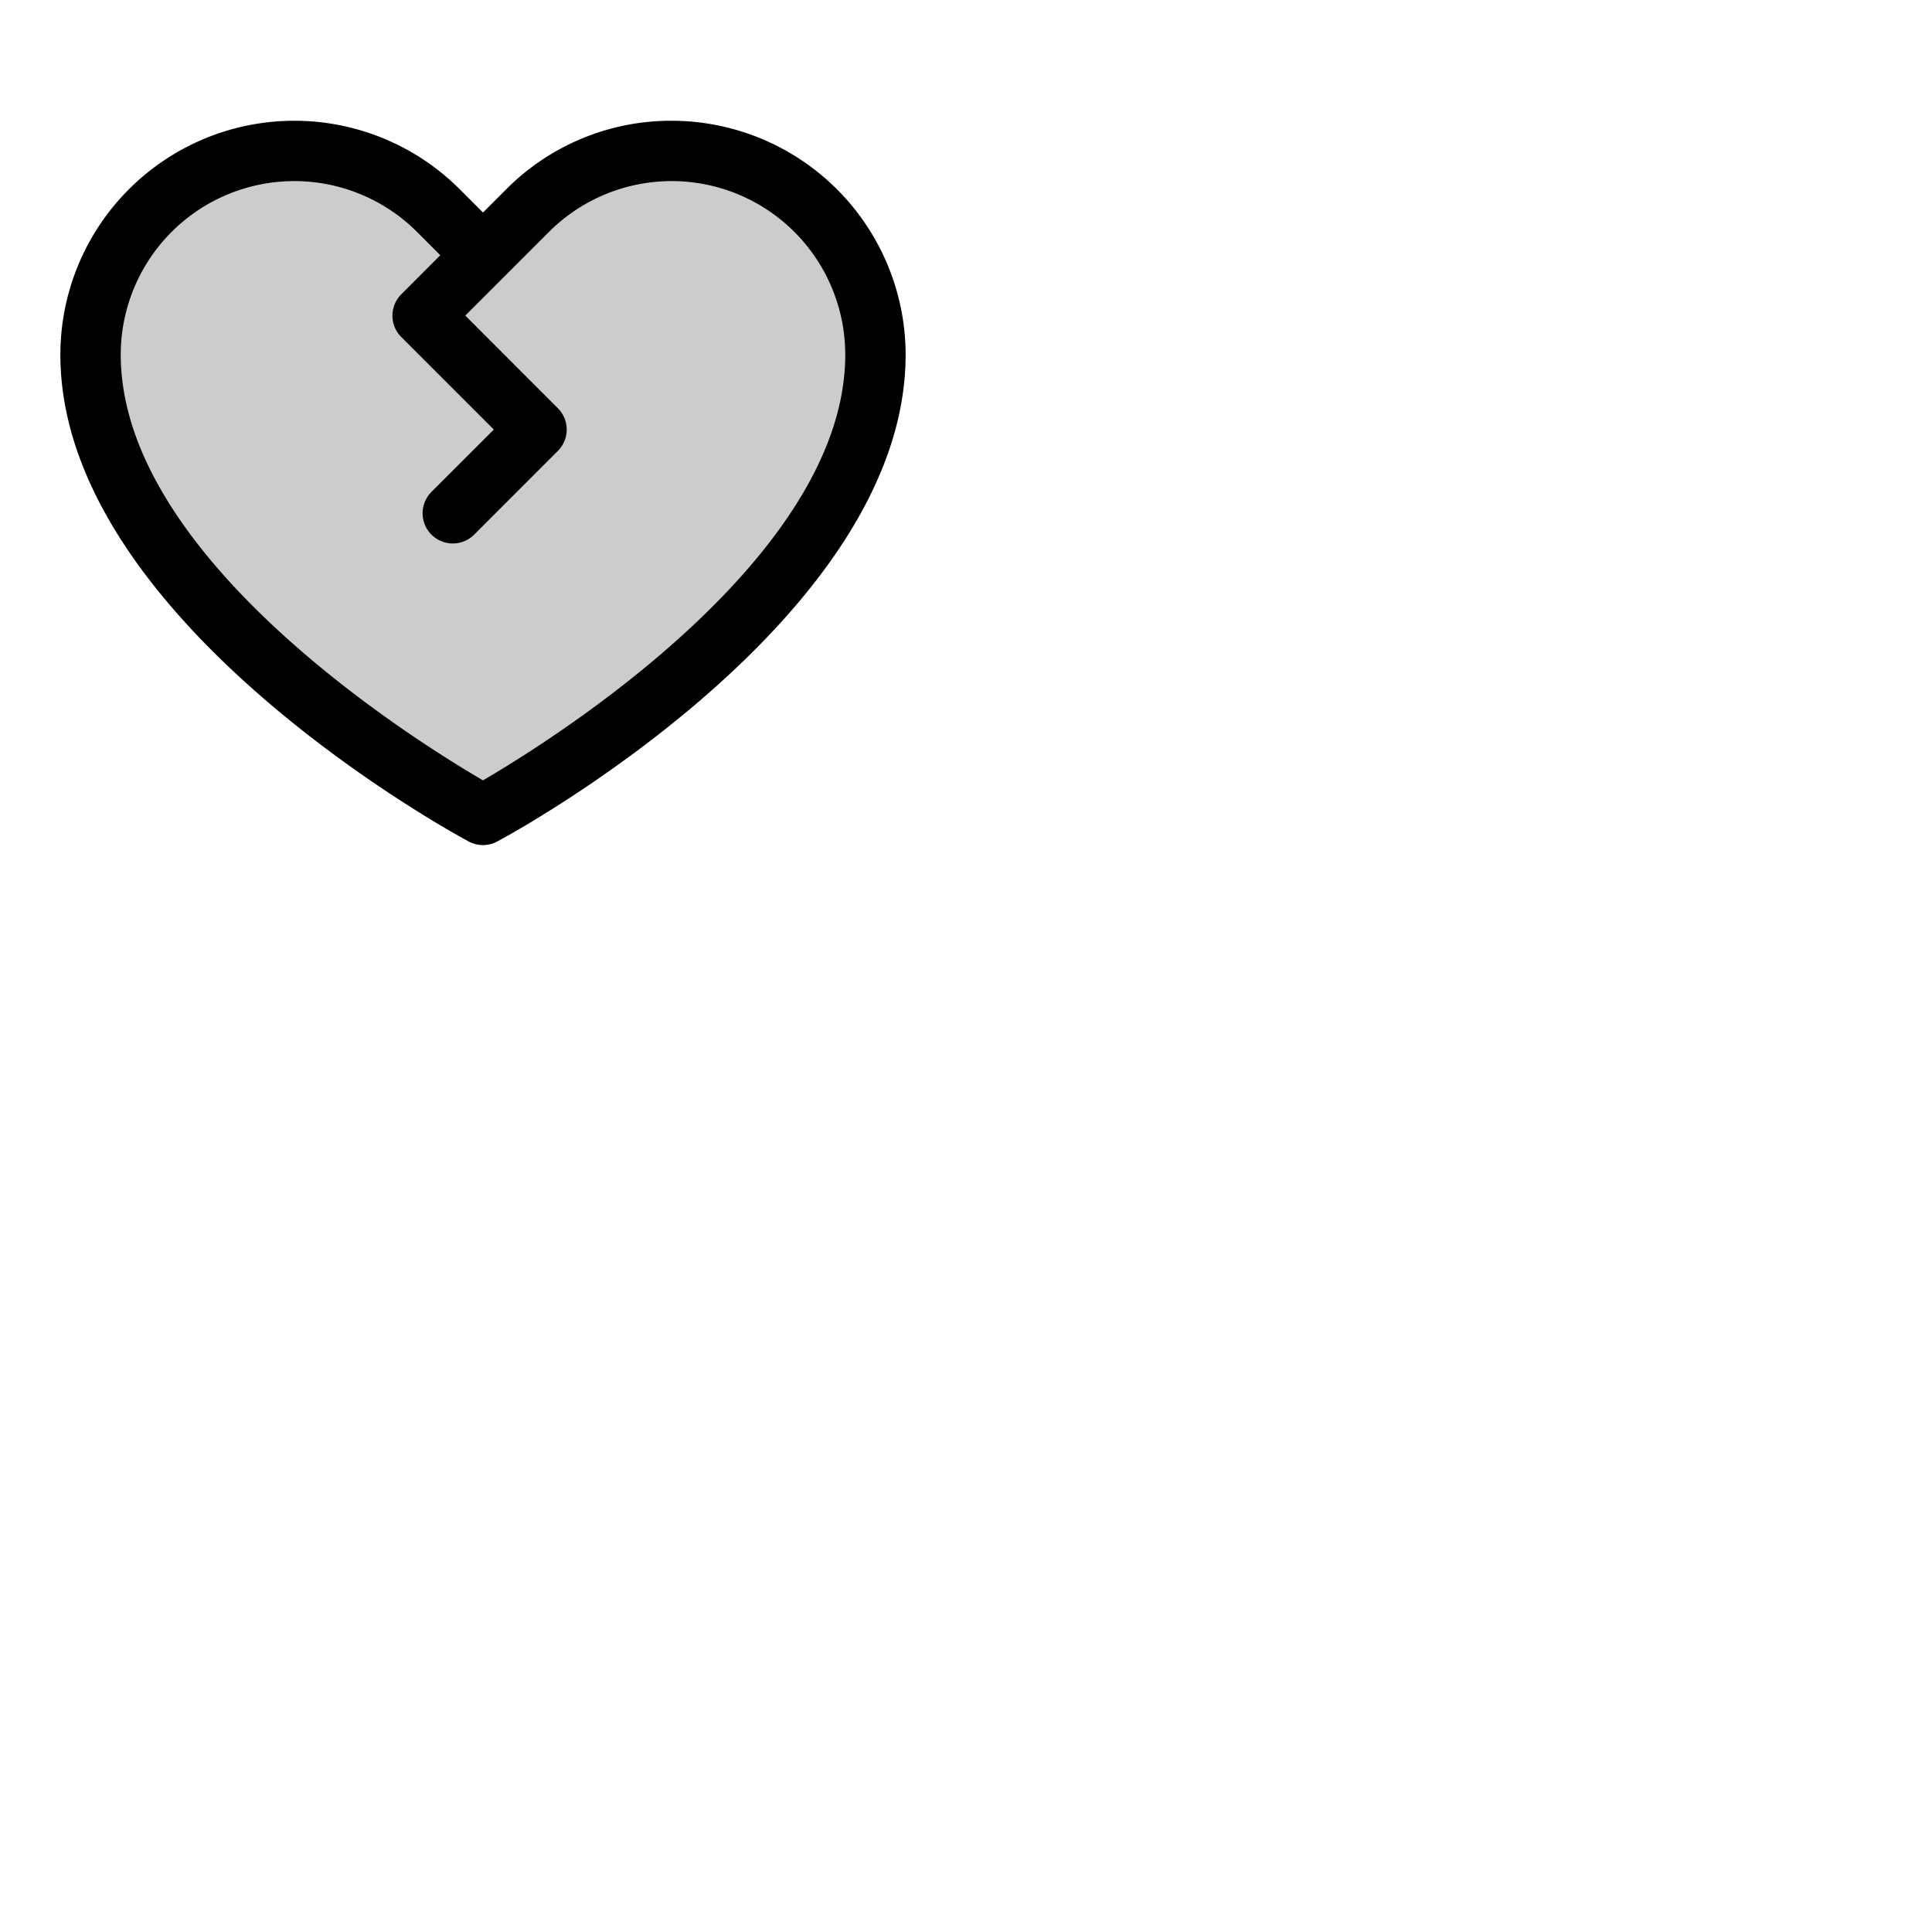 <svg xmlns="http://www.w3.org/2000/svg" version="1.1" viewBox="0 0 512 512" fill="currentColor"><g fill="currentColor"><path d="M232 94c0 66-104 122-104 122S24 160 24 94a54 54 0 0 1 92.18-38.18L128 67.63l11.82-11.81A54 54 0 0 1 232 94" opacity=".2"/><path d="M178 32a61.6 61.6 0 0 0-43.84 18.16L128 56.32l-6.16-6.16A62 62 0 0 0 16 94c0 70 103.79 126.67 108.21 129a8 8 0 0 0 7.58 0C136.21 220.67 240 164 240 94a62.07 62.07 0 0 0-62-62m-50 174.8C109.74 196.16 32 147.69 32 94a46 46 0 0 1 78.53-32.53l6.16 6.16L106.34 78a8 8 0 0 0 0 11.31l24.53 24.53l-16.53 16.52a8 8 0 0 0 11.32 11.32l22.18-22.19a8 8 0 0 0 0-11.31l-24.53-24.55l22.16-22.16A46 46 0 0 1 224 94c0 53.61-77.76 102.15-96 112.8"/></g></svg>